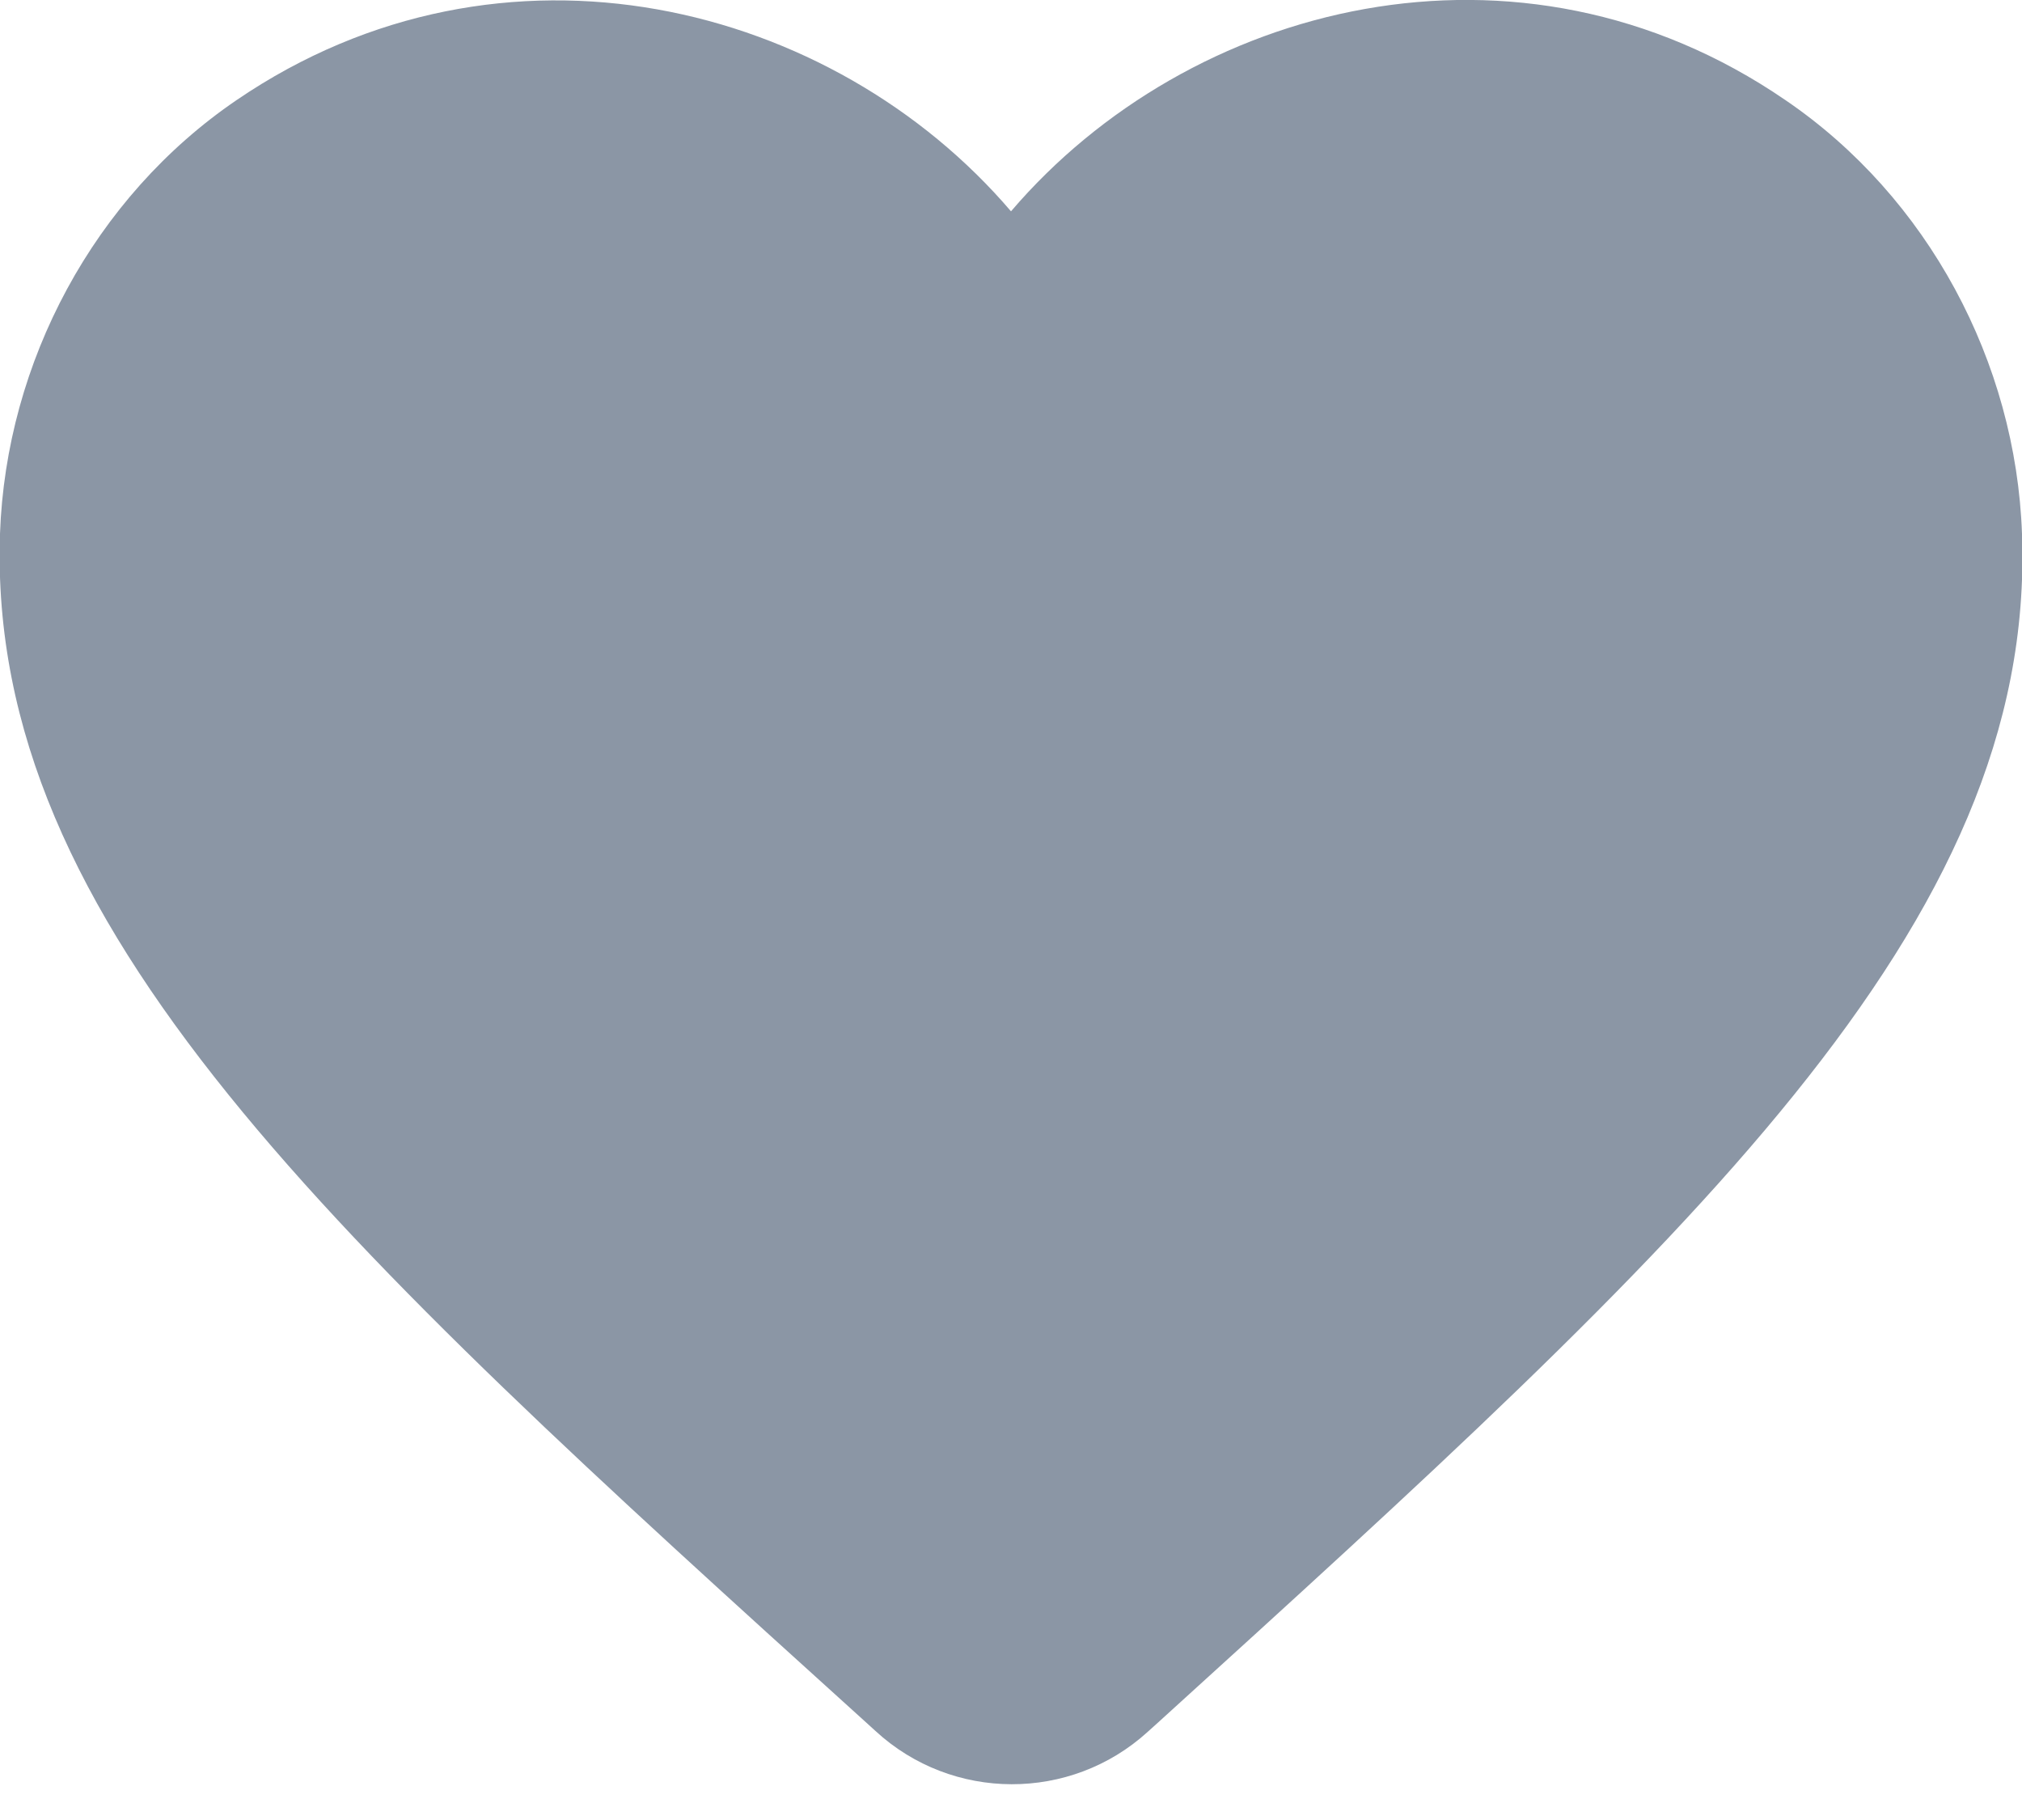 <svg width="20" height="18" viewBox="0 0 20 18" fill="none" xmlns="http://www.w3.org/2000/svg">
<path fill-rule="evenodd" clip-rule="evenodd" d="M11.35 17.13C10.59 17.82 9.42 17.82 8.66 17.12L8.55 17.02C3.3 12.27 -0.13 9.16 -9.10535e-05 5.28C0.06 3.58 0.93 1.95 2.34 0.99C4.98 -0.81 8.24 0.03 10 2.09C11.76 0.03 15.02 -0.82 17.66 0.99C19.07 1.95 19.94 3.58 20 5.28C20.14 9.16 16.7 12.27 11.45 17.04L11.35 17.13Z" fill="#8B96A5"/>
</svg>
